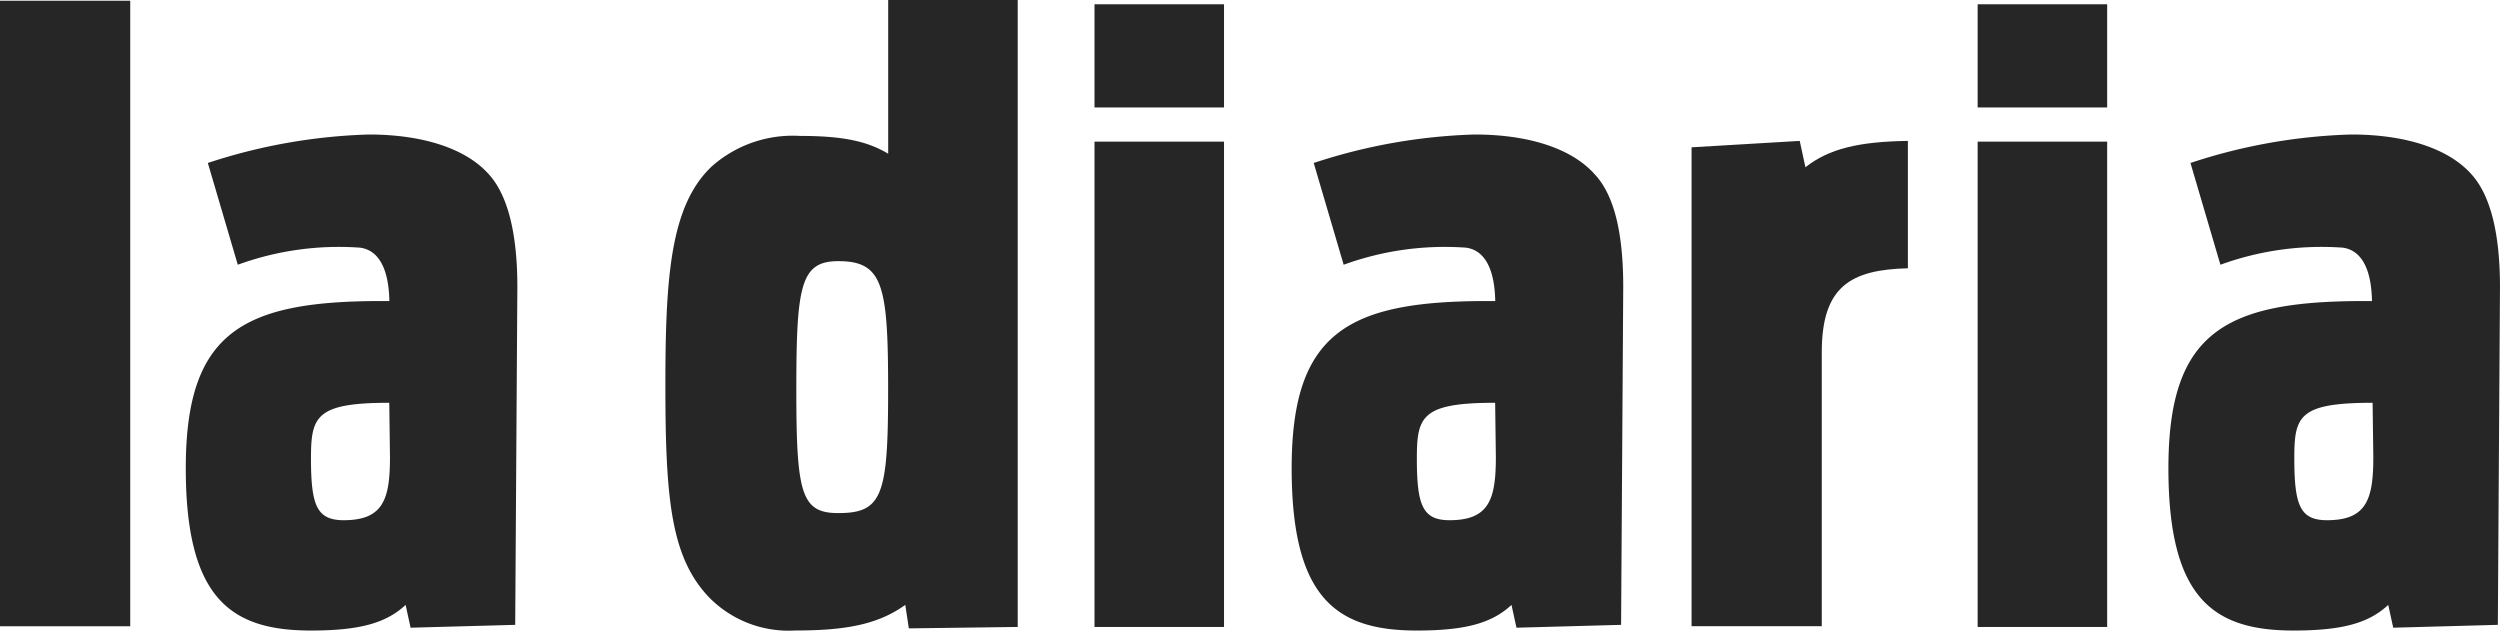 <svg xmlns="http://www.w3.org/2000/svg" viewBox="-16152.9 -9895.298 158.6 40.002"><defs><style>.a,.b{fill:#262626;}.b{fill-rule:evenodd;}</style></defs><rect class="a" width="8.217" height="6.546" transform="translate(-16083.465 -9895.027)"/><rect class="a" width="8.217" height="6.546" transform="translate(-16027.438 -9895.027)"/><path class="b" d="M24.354-1551.822c-2.393-2.528-2.754-6.185-2.754-13.409,0-6.907.316-11.422,2.935-13.905a7.736,7.736,0,0,1,5.6-1.941c2.664,0,4.244.316,5.6,1.129v-9.752h8.217v39.774l-6.907.09-.226-1.49c-1.761,1.264-3.837,1.625-7,1.625A7.063,7.063,0,0,1,24.354-1551.822Zm11.377-13.138c0-6.637-.316-8.172-3.16-8.172-2.393,0-2.664,1.535-2.664,8.172,0,6.591.316,7.81,2.664,7.81C35.37-1557.149,35.731-1558.278,35.731-1564.96Z" transform="translate(-16132.288 -8305.598)"/><path class="a" d="M-71.9-1589.6h8.262v39.684H-71.9Z" transform="translate(-16081 -8305.652)"/><path class="b" d="M-24.762-1561.139c0-3.205-.542-5.734-1.806-7.133-1.4-1.58-4.063-2.528-7.63-2.528a35.81,35.81,0,0,0-10.2,1.806l1.9,6.456a18.757,18.757,0,0,1,7.765-1.083c.993.135,1.806,1.039,1.851,3.386h-.5c-8.849,0-12.415,1.986-12.415,10.609,0,8.352,2.935,10.294,7.946,10.294,3.16,0,4.786-.5,6-1.625l.316,1.445,6.637-.181Zm-8.126,7.359.045,3.431c0,2.664-.406,4.018-2.935,4.018-1.716,0-2.077-.948-2.077-3.928C-37.854-1552.922-37.538-1553.78-32.888-1553.78Z" transform="translate(-16095.317 -8315.965)"/><path class="b" d="M253.838-1561.139c0-3.205-.542-5.734-1.806-7.133-1.4-1.58-4.063-2.528-7.63-2.528a35.5,35.5,0,0,0-10.2,1.806l1.9,6.456a18.757,18.757,0,0,1,7.765-1.083c.993.135,1.806,1.039,1.851,3.386h-.5c-8.849,0-12.415,1.986-12.415,10.609,0,8.352,2.935,10.294,7.946,10.294,3.16,0,4.786-.5,6-1.625l.316,1.445,6.637-.181Zm-8.081,7.359.045,3.431c0,2.664-.406,4.018-2.935,4.018-1.716,0-2.077-.948-2.077-3.928C240.791-1552.922,241.062-1553.78,245.757-1553.78Z" transform="translate(-16248.139 -8315.965)"/><rect class="a" width="8.217" height="30.79" transform="translate(-16027.438 -9886.313)"/><path class="a" d="M165.8-1569.494l6.862-.406.361,1.67c1.49-1.174,3.386-1.625,6.5-1.67v8.081c-3.657.09-5.463,1.174-5.463,5.327v17.381H165.8Z" transform="translate(-16211.387 -8316.459)"/><path class="b" d="M130.638-1561.139c0-3.205-.5-5.734-1.806-7.133-1.4-1.58-4.063-2.528-7.63-2.528a35.81,35.81,0,0,0-10.2,1.806l1.9,6.456a18.757,18.757,0,0,1,7.765-1.083c.993.135,1.806,1.039,1.851,3.386h-.5c-8.849,0-12.415,1.986-12.415,10.609,0,8.352,2.935,10.294,7.946,10.294,3.16,0,4.786-.5,6-1.625l.316,1.445,6.637-.181Zm-8.126,7.359.045,3.431c0,2.664-.406,4.018-2.935,4.018-1.716,0-2.077-.948-2.077-3.928C117.546-1552.922,117.862-1553.78,122.512-1553.78Z" transform="translate(-16180.56 -8315.965)"/><rect class="a" width="8.217" height="30.79" transform="translate(-16083.465 -9886.313)"/></svg>